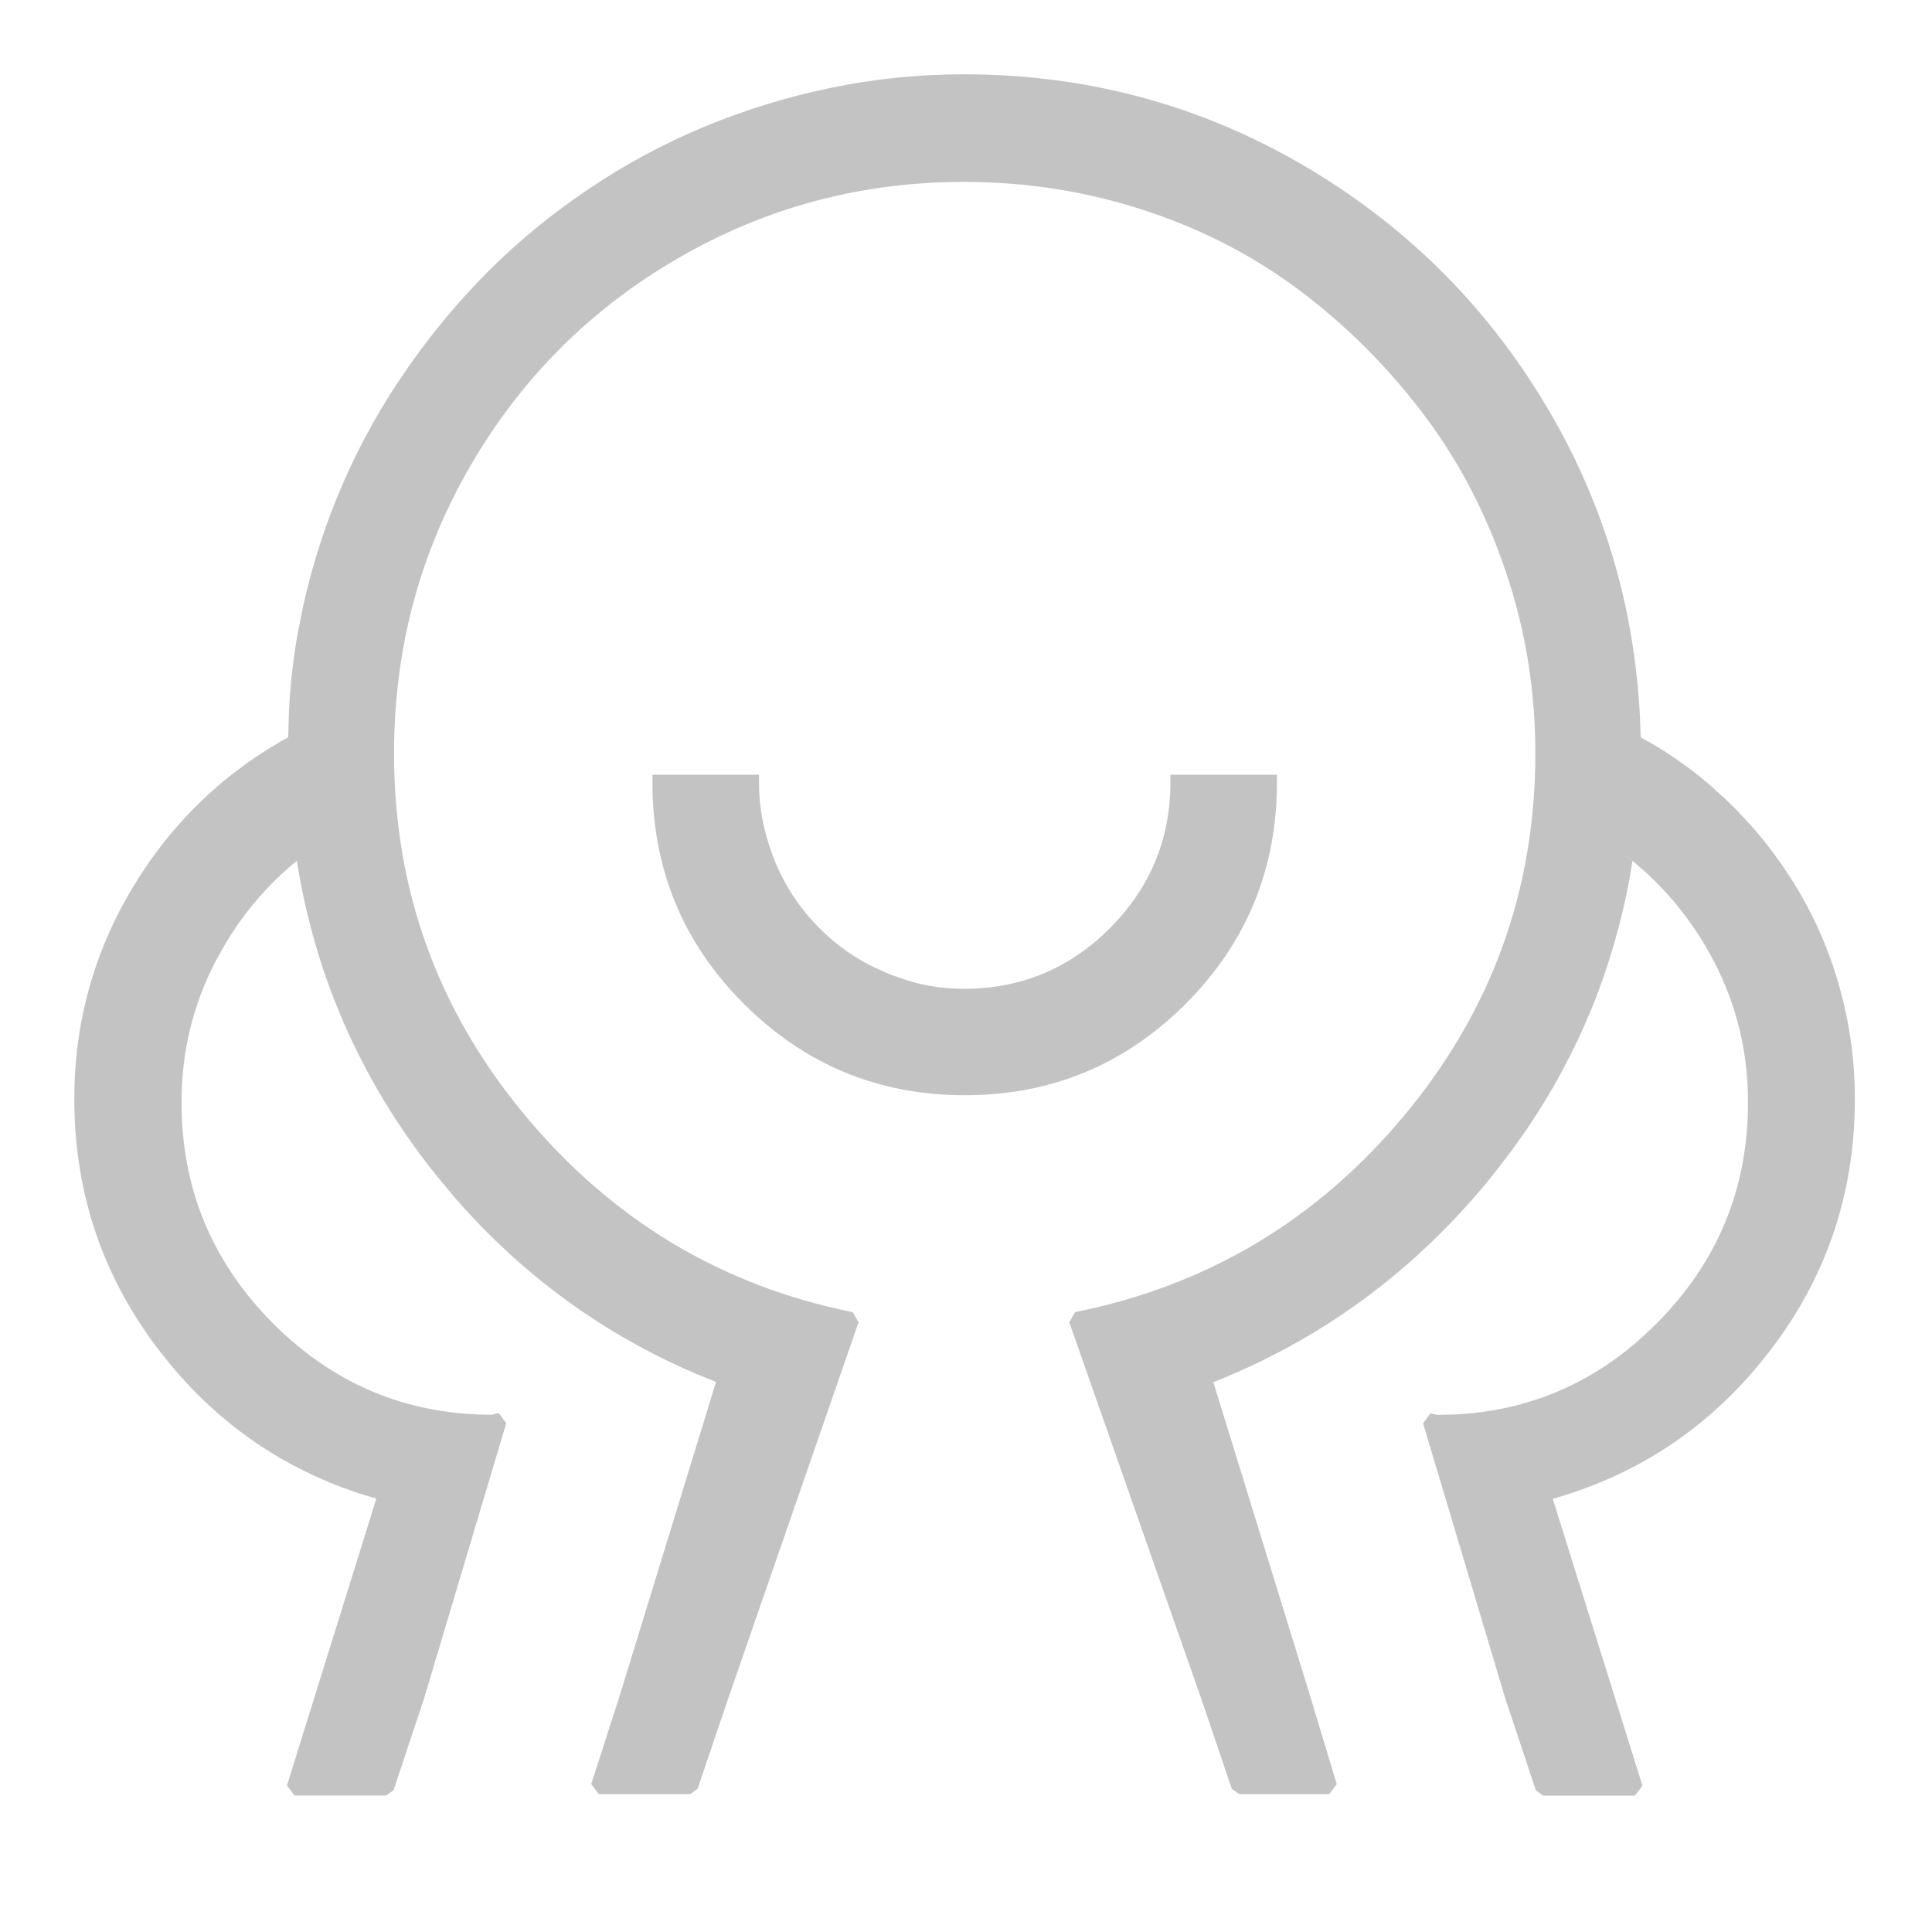 <?xml version="1.0" encoding="UTF-8"?>
<svg width="26px" height="26px" viewBox="0 0 26 26" version="1.1" xmlns="http://www.w3.org/2000/svg" xmlns:xlink="http://www.w3.org/1999/xlink">
    <title>团作icon-未选中</title>
    <g id="团作icon-未选中" stroke="none" stroke-width="1" fill="none" fill-rule="evenodd">
        <rect id="矩形" fill="#000000" fill-rule="nonzero" opacity="0" x="0" y="0" width="26" height="26"></rect>
        <g id="编组" transform="translate(1, 1)" fill="#C3C3C3" fill-rule="nonzero">
            <path d="M16.085,9.526 L14.851,9.526 C14.851,10.321 14.568,10.998 14.006,11.563 C13.444,12.125 12.764,12.407 11.972,12.407 C11.711,12.407 11.459,12.372 11.215,12.299 C10.97,12.226 10.742,12.129 10.532,12.007 C10.323,11.885 10.133,11.737 9.959,11.563 C9.785,11.389 9.636,11.198 9.514,10.989 C9.392,10.779 9.293,10.549 9.222,10.295 C9.15,10.043 9.114,9.787 9.114,9.526 L7.88,9.526 C7.88,10.667 8.279,11.638 9.081,12.438 C9.883,13.24 10.85,13.639 11.984,13.639 C13.117,13.639 14.084,13.24 14.886,12.438 C15.685,11.638 16.085,10.667 16.085,9.526 Z" id="路径" stroke="#C3C3C3" stroke-width="0.2"></path>
            <path d="M2.916,10.65 C2.566,10.951 2.273,11.3 2.034,11.699 L2.034,11.699 L1.897,11.945 C1.594,12.53 1.443,13.158 1.443,13.835 C1.443,14.992 1.851,15.979 2.669,16.804 C3.487,17.627 4.472,18.039 5.626,18.039 L5.626,18.039 L5.692,18.018 L5.714,18.018 L5.813,18.152 L4.707,21.857 L4.296,23.092 L4.197,23.163 L2.962,23.163 L2.862,23.028 L4.065,19.166 L3.892,19.116 C2.889,18.798 2.041,18.236 1.353,17.435 L1.353,17.435 L1.17,17.21 C0.391,16.211 4.53357159e-14,15.068 4.53357159e-14,13.79 C4.53357159e-14,12.76 0.265,11.806 0.793,10.932 C1.322,10.056 2.037,9.375 2.933,8.891 L2.933,8.891 L2.879,8.922 L2.887,8.617 C2.902,8.252 2.942,7.89 3.005,7.531 L3.005,7.531 L3.076,7.173 C3.206,6.584 3.389,6.022 3.624,5.486 C3.855,4.956 4.14,4.449 4.478,3.963 C4.811,3.484 5.178,3.044 5.583,2.639 C5.986,2.238 6.434,1.872 6.921,1.544 C7.408,1.216 7.924,0.937 8.465,0.711 C9.01,0.484 9.576,0.309 10.163,0.186 C10.753,0.062 11.356,4.53357159e-14 11.969,4.53357159e-14 C13.604,4.53357159e-14 15.116,0.402 16.504,1.204 C17.891,2.008 18.993,3.095 19.811,4.468 C20.629,5.84 21.053,7.346 21.081,8.981 L21.079,8.921 L21.079,8.921 L21.288,9.041 C21.545,9.197 21.786,9.371 22.01,9.564 L22.01,9.564 L22.23,9.763 C22.59,10.107 22.9,10.49 23.157,10.91 C23.416,11.331 23.615,11.787 23.754,12.28 C23.893,12.774 23.962,13.277 23.962,13.792 C23.962,15.071 23.572,16.213 22.793,17.212 C22.016,18.212 21.014,18.875 19.793,19.199 L19.896,19.168 L21.103,23.03 L21.003,23.165 L19.768,23.165 L19.669,23.094 L19.257,21.856 L18.151,18.154 L18.251,18.02 L18.344,18.041 L18.586,18.035 C19.556,17.985 20.4,17.632 21.12,16.977 L21.12,16.977 L21.298,16.807 C22.116,15.982 22.524,14.993 22.524,13.837 C22.524,13.16 22.373,12.532 22.07,11.947 C21.767,11.363 21.355,10.873 20.832,10.477 L20.968,10.587 L20.937,10.786 C20.71,12.035 20.242,13.178 19.535,14.214 L19.316,14.521 L19.083,14.822 C18.038,16.114 16.755,17.054 15.238,17.636 L15.328,17.599 L16.623,21.796 L16.989,23.01 L16.89,23.144 L15.676,23.144 L15.577,23.073 L15.166,21.861 L13.39,16.795 L13.468,16.658 C15.251,16.3 16.727,15.418 17.901,14.008 C19.075,12.596 19.662,10.976 19.662,9.138 C19.662,8.292 19.531,7.48 19.267,6.702 C19.005,5.919 18.638,5.214 18.168,4.589 C17.694,3.959 17.146,3.407 16.521,2.932 C15.894,2.456 15.191,2.09 14.409,1.833 C13.626,1.576 12.814,1.448 11.972,1.448 C10.589,1.448 9.307,1.79 8.127,2.474 C6.946,3.158 6.013,4.091 5.329,5.272 C4.645,6.452 4.303,7.739 4.303,9.138 C4.303,10.976 4.889,12.596 6.064,14.008 C7.239,15.42 8.709,16.303 10.475,16.658 L10.475,16.658 L10.554,16.794 L8.799,21.86 L8.388,23.073 L8.289,23.144 L7.056,23.144 L6.957,23.008 L7.347,21.796 L8.636,17.597 L8.378,17.493 C7.115,16.954 6.027,16.159 5.116,15.112 L5.116,15.112 L4.873,14.819 C3.836,13.528 3.2,12.055 2.967,10.406 L2.995,10.585 Z" id="形状结合"></path>
        </g>
    </g>
</svg>